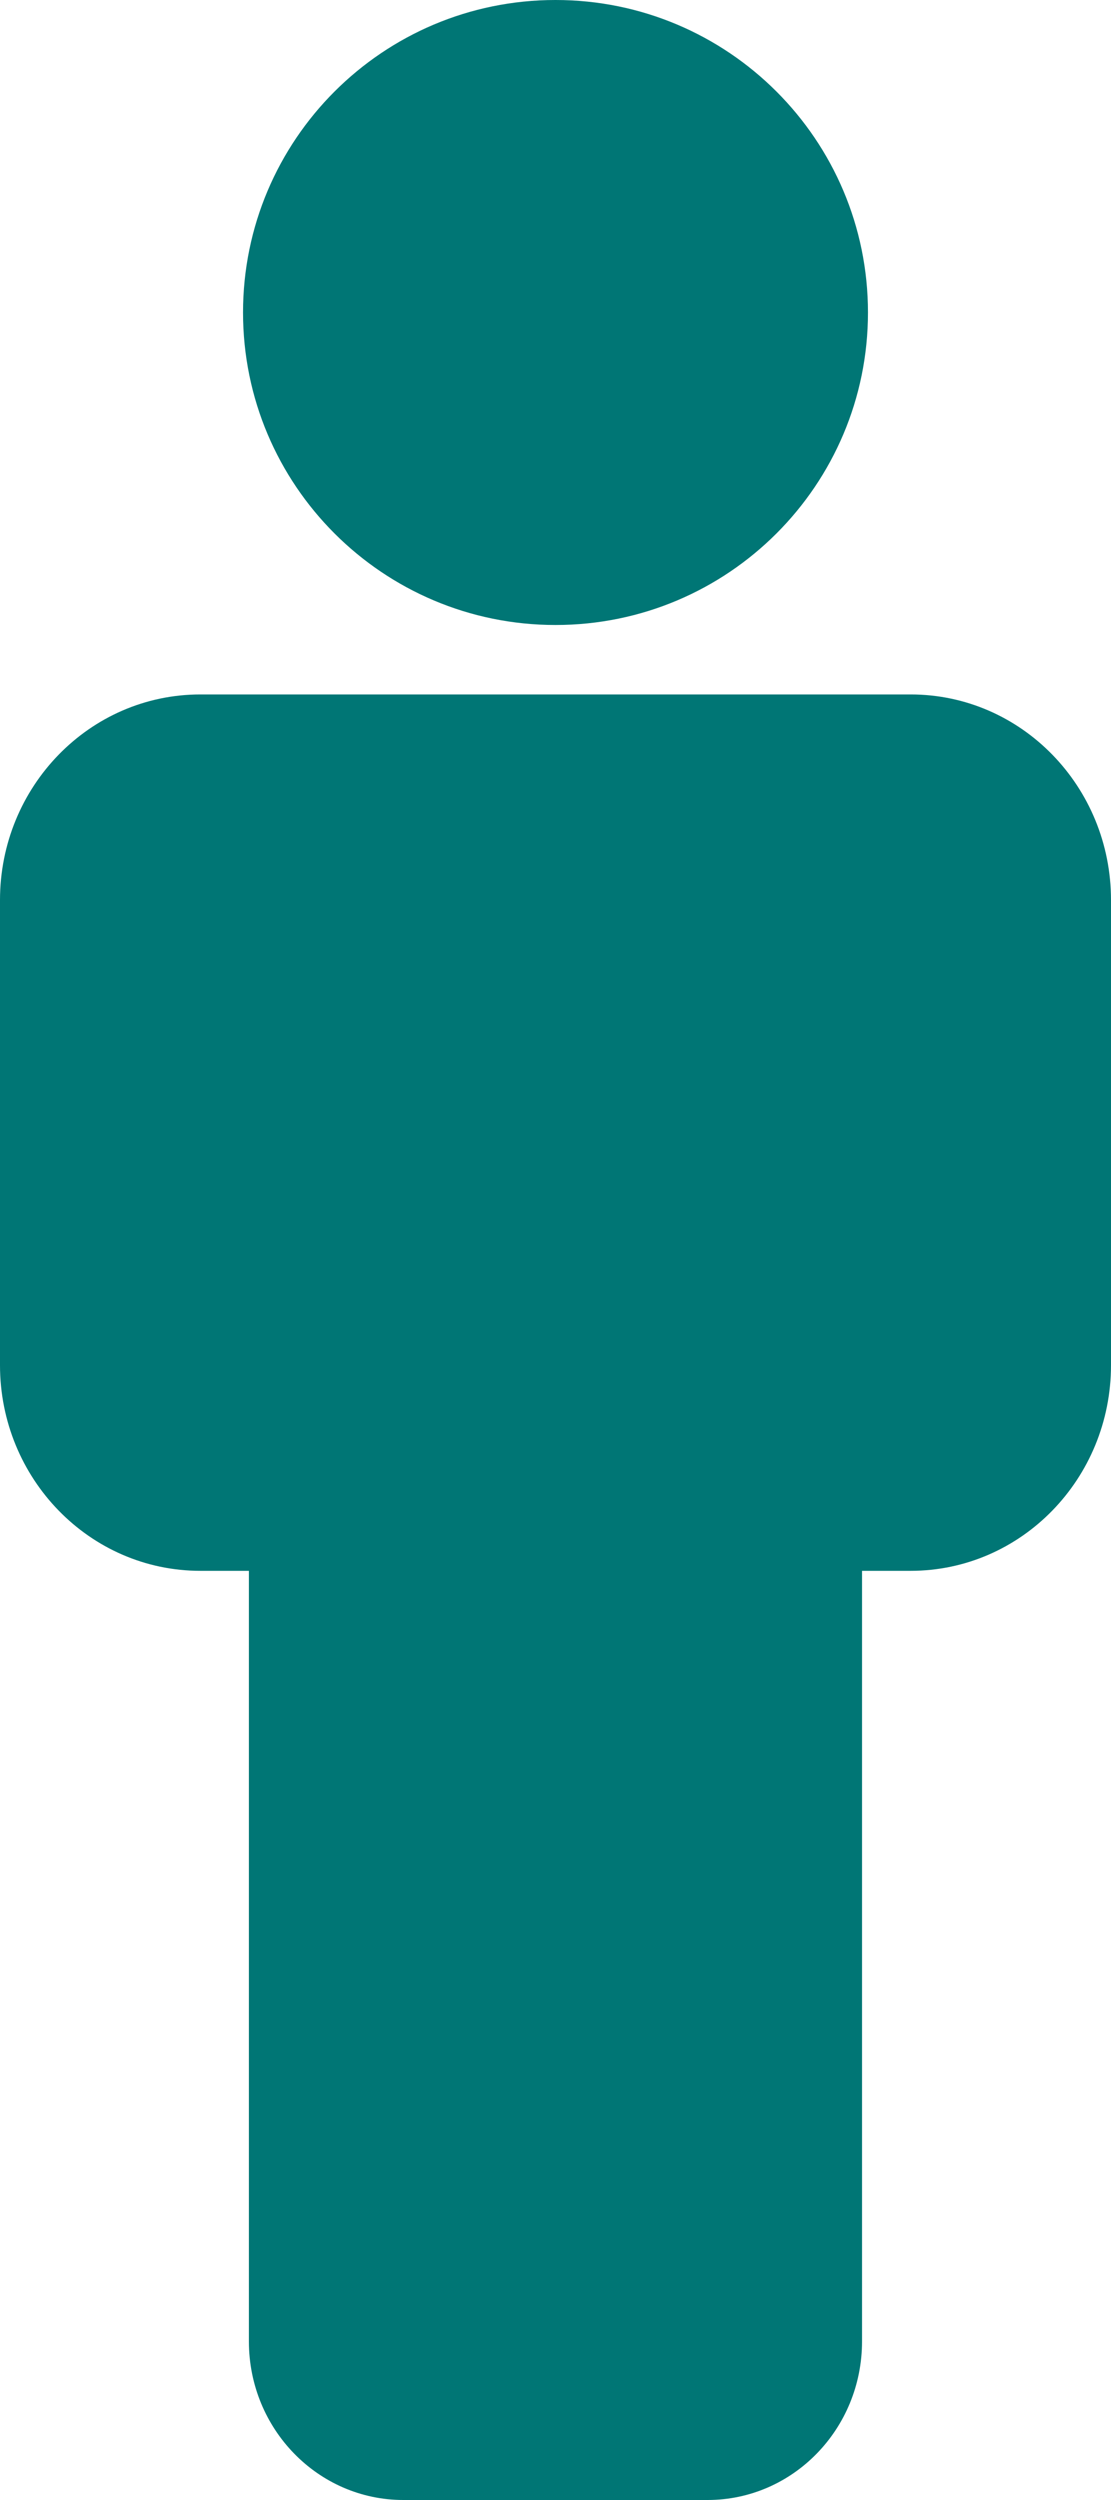 <svg width="32" height="72" viewBox="0 0 32 72" fill="none" xmlns="http://www.w3.org/2000/svg">
<path d="M16 18C20.971 18 25 13.971 25 9C25 4.029 20.971 0 16 0C11.029 0 7 4.029 7 9C7 13.971 11.029 18 16 18Z" fill="#007675"/>
<path d="M26.23 20H15.001H5.771C2.584 20 0 22.651 0 25.923V39.317C0 42.587 2.584 45.24 5.769 45.24H7.169V67.434C7.169 69.955 9.16 72 11.618 72H20.38C22.837 72 24.829 69.955 24.829 67.434V45.24H26.23C29.415 45.24 32 42.588 32 39.317V25.923C32.001 22.651 29.416 20 26.23 20Z" fill="#007675"/>
</svg>
